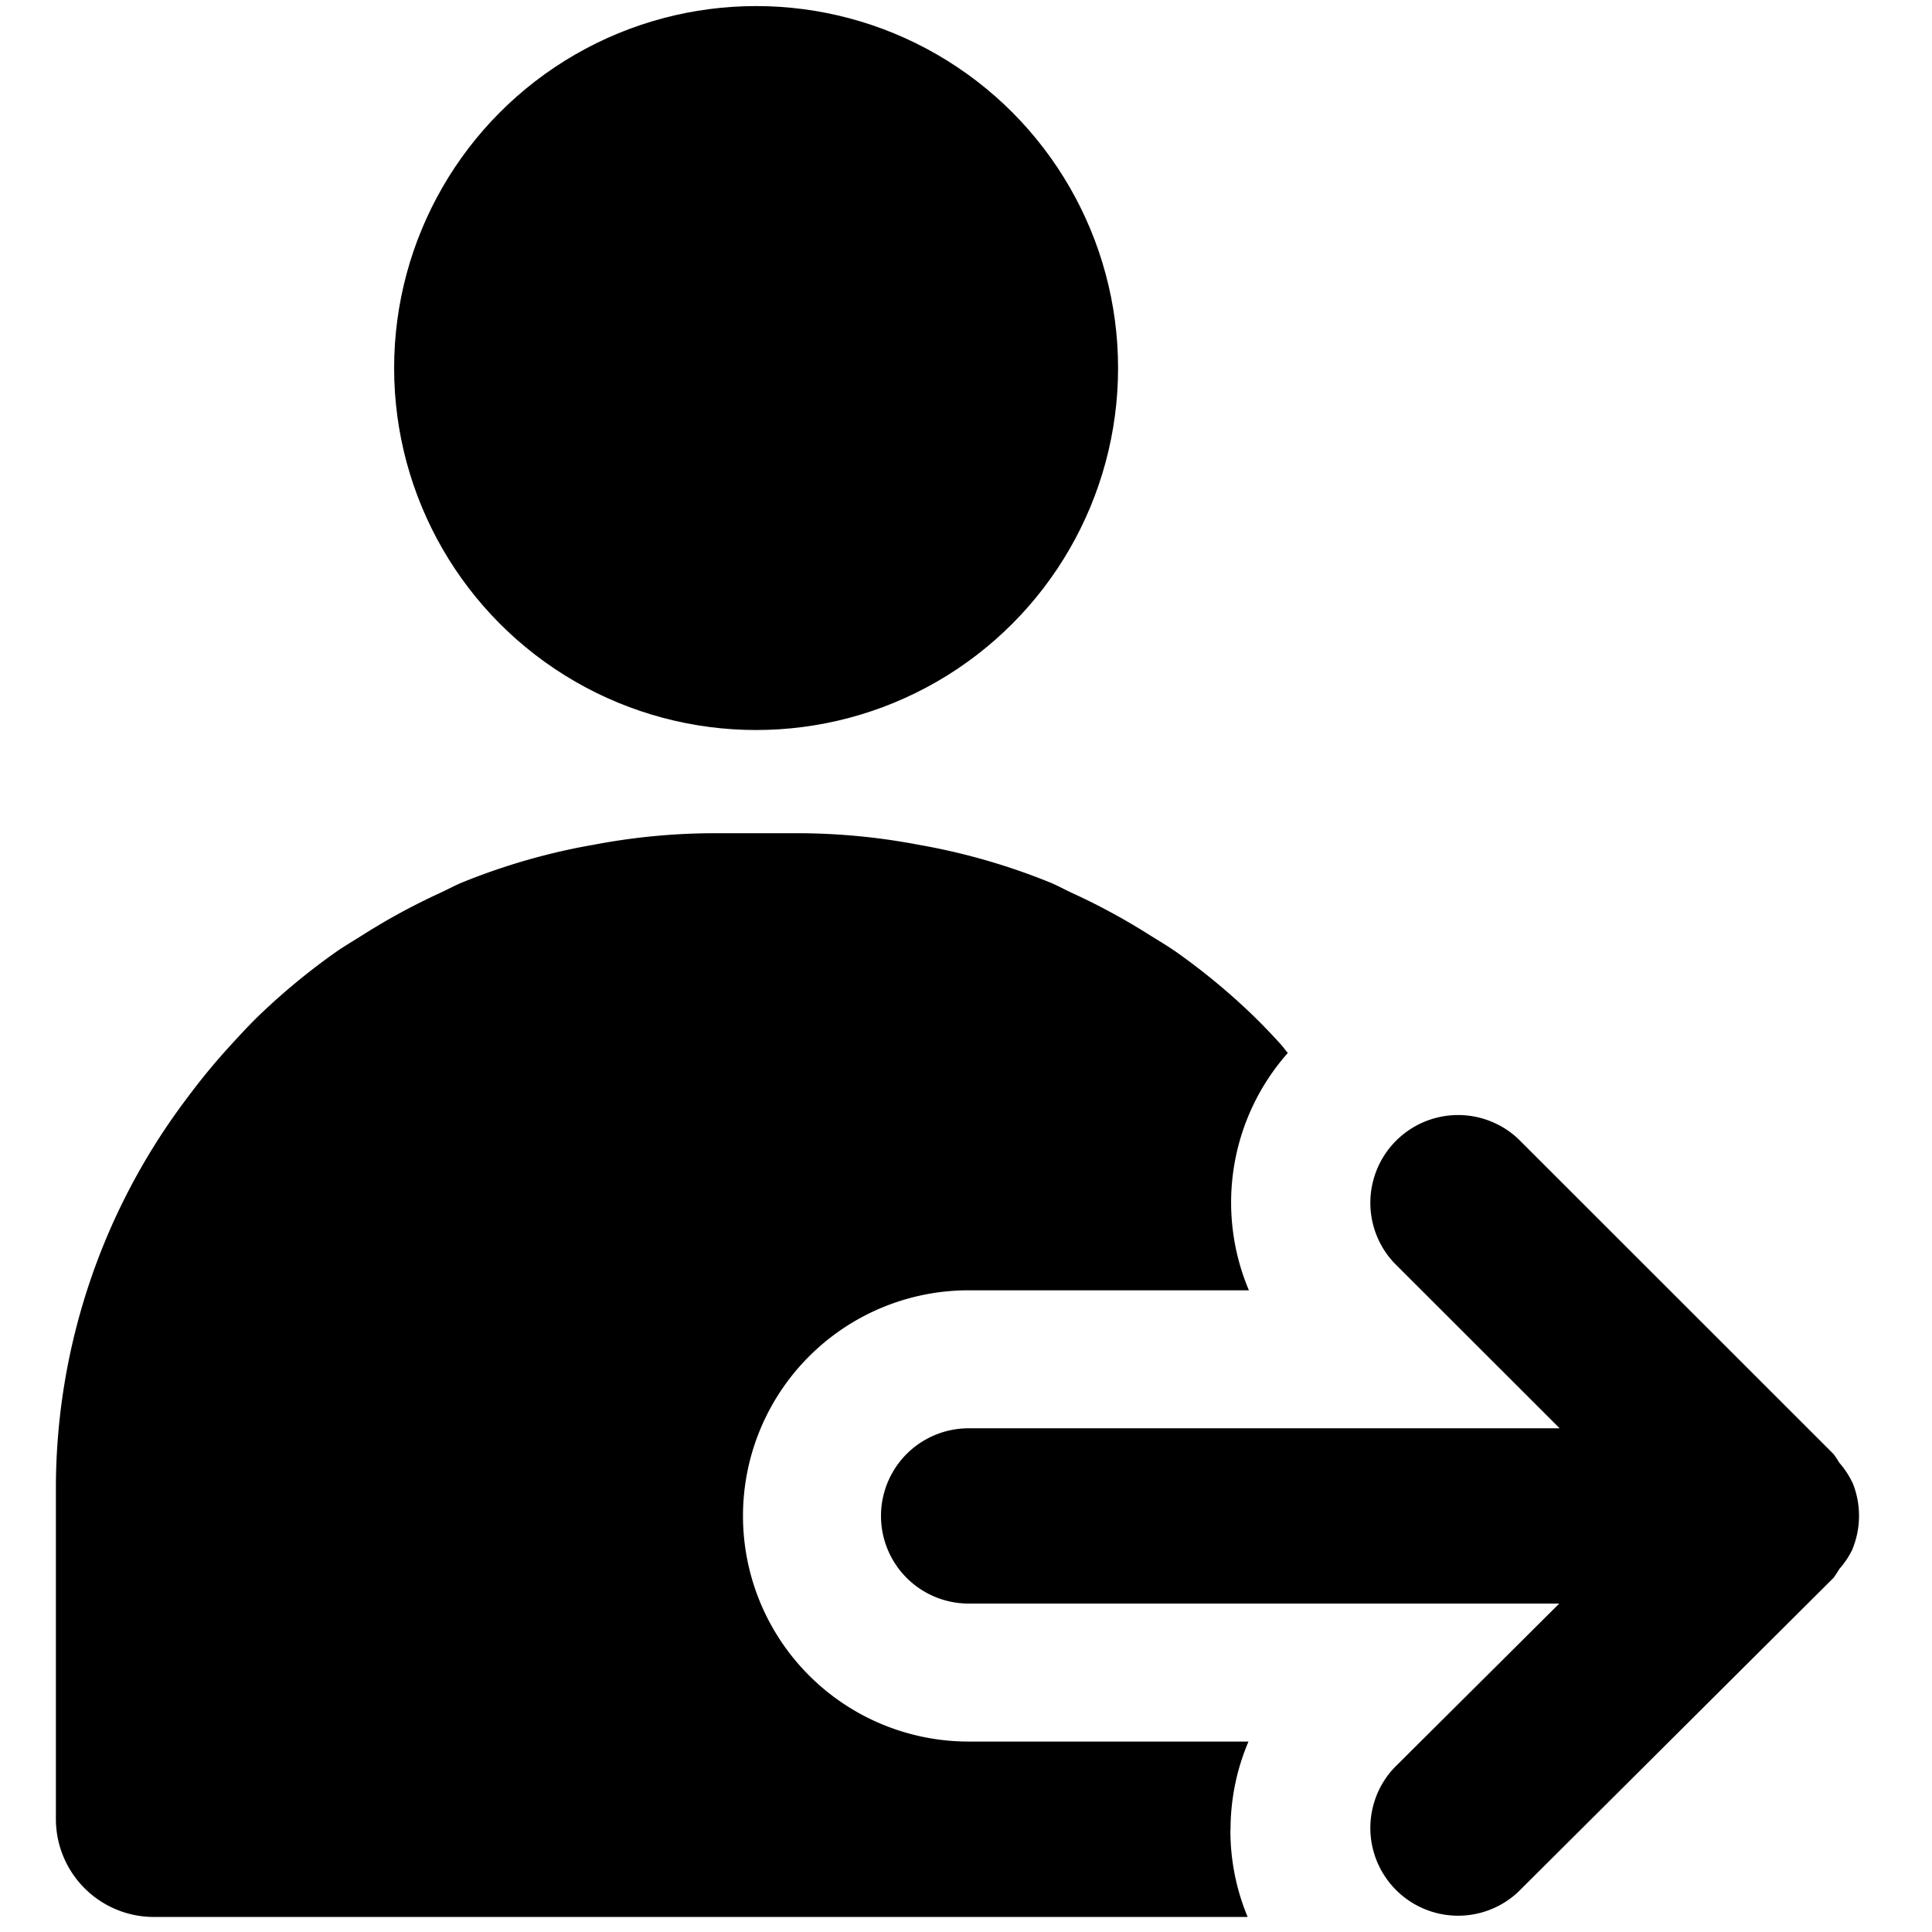<svg data-tags="care calling,leave,agent,user,out" xmlns="http://www.w3.org/2000/svg" viewBox="0 0 14 14"><circle cx="5.479" cy="2.667" r="2.623"/><path d="M8.917 13.26a1.628 1.628 0 01.13-.64H7.019a1.635 1.635 0 010-3.27H9.05a1.635 1.635 0 01.282-1.72c-.017-.019-.031-.04-.048-.059a4.525 4.525 0 00-.215-.223 4.777 4.777 0 00-.539-.445c-.068-.048-.14-.09-.21-.134a4.7 4.7 0 00-.538-.292c-.06-.027-.116-.059-.177-.084a4.67 4.67 0 00-.748-.232 4.612 4.612 0 00-.198-.039 4.697 4.697 0 00-.839-.084h-.683a4.697 4.697 0 00-.838.084 4.371 4.371 0 00-.199.039 4.668 4.668 0 00-.747.232c-.061.025-.118.057-.178.084a4.71 4.71 0 00-.537.292c-.07.045-.142.086-.21.134a4.777 4.777 0 00-.54.445c-.075.071-.144.147-.214.223a4.79 4.79 0 00-.32.388 4.69 4.69 0 00-.949 2.814v2.408a.71.71 0 00.71.71h7.926a1.625 1.625 0 01-.125-.632z"/><path d="M7.019 11.62h4.28l-1.196 1.19a.636.636 0 00.898.9l2.284-2.275.001-.001a.6.6 0 00.042-.064.627.627 0 00.094-.14l.003-.007v-.001a.637.637 0 000-.476l-.003-.005a.626.626 0 00-.095-.143.6.6 0 00-.041-.062l-.001-.001-2.284-2.283a.636.636 0 00-.898.9l1.199 1.198H7.019a.635.635 0 100 1.27z"/></svg>